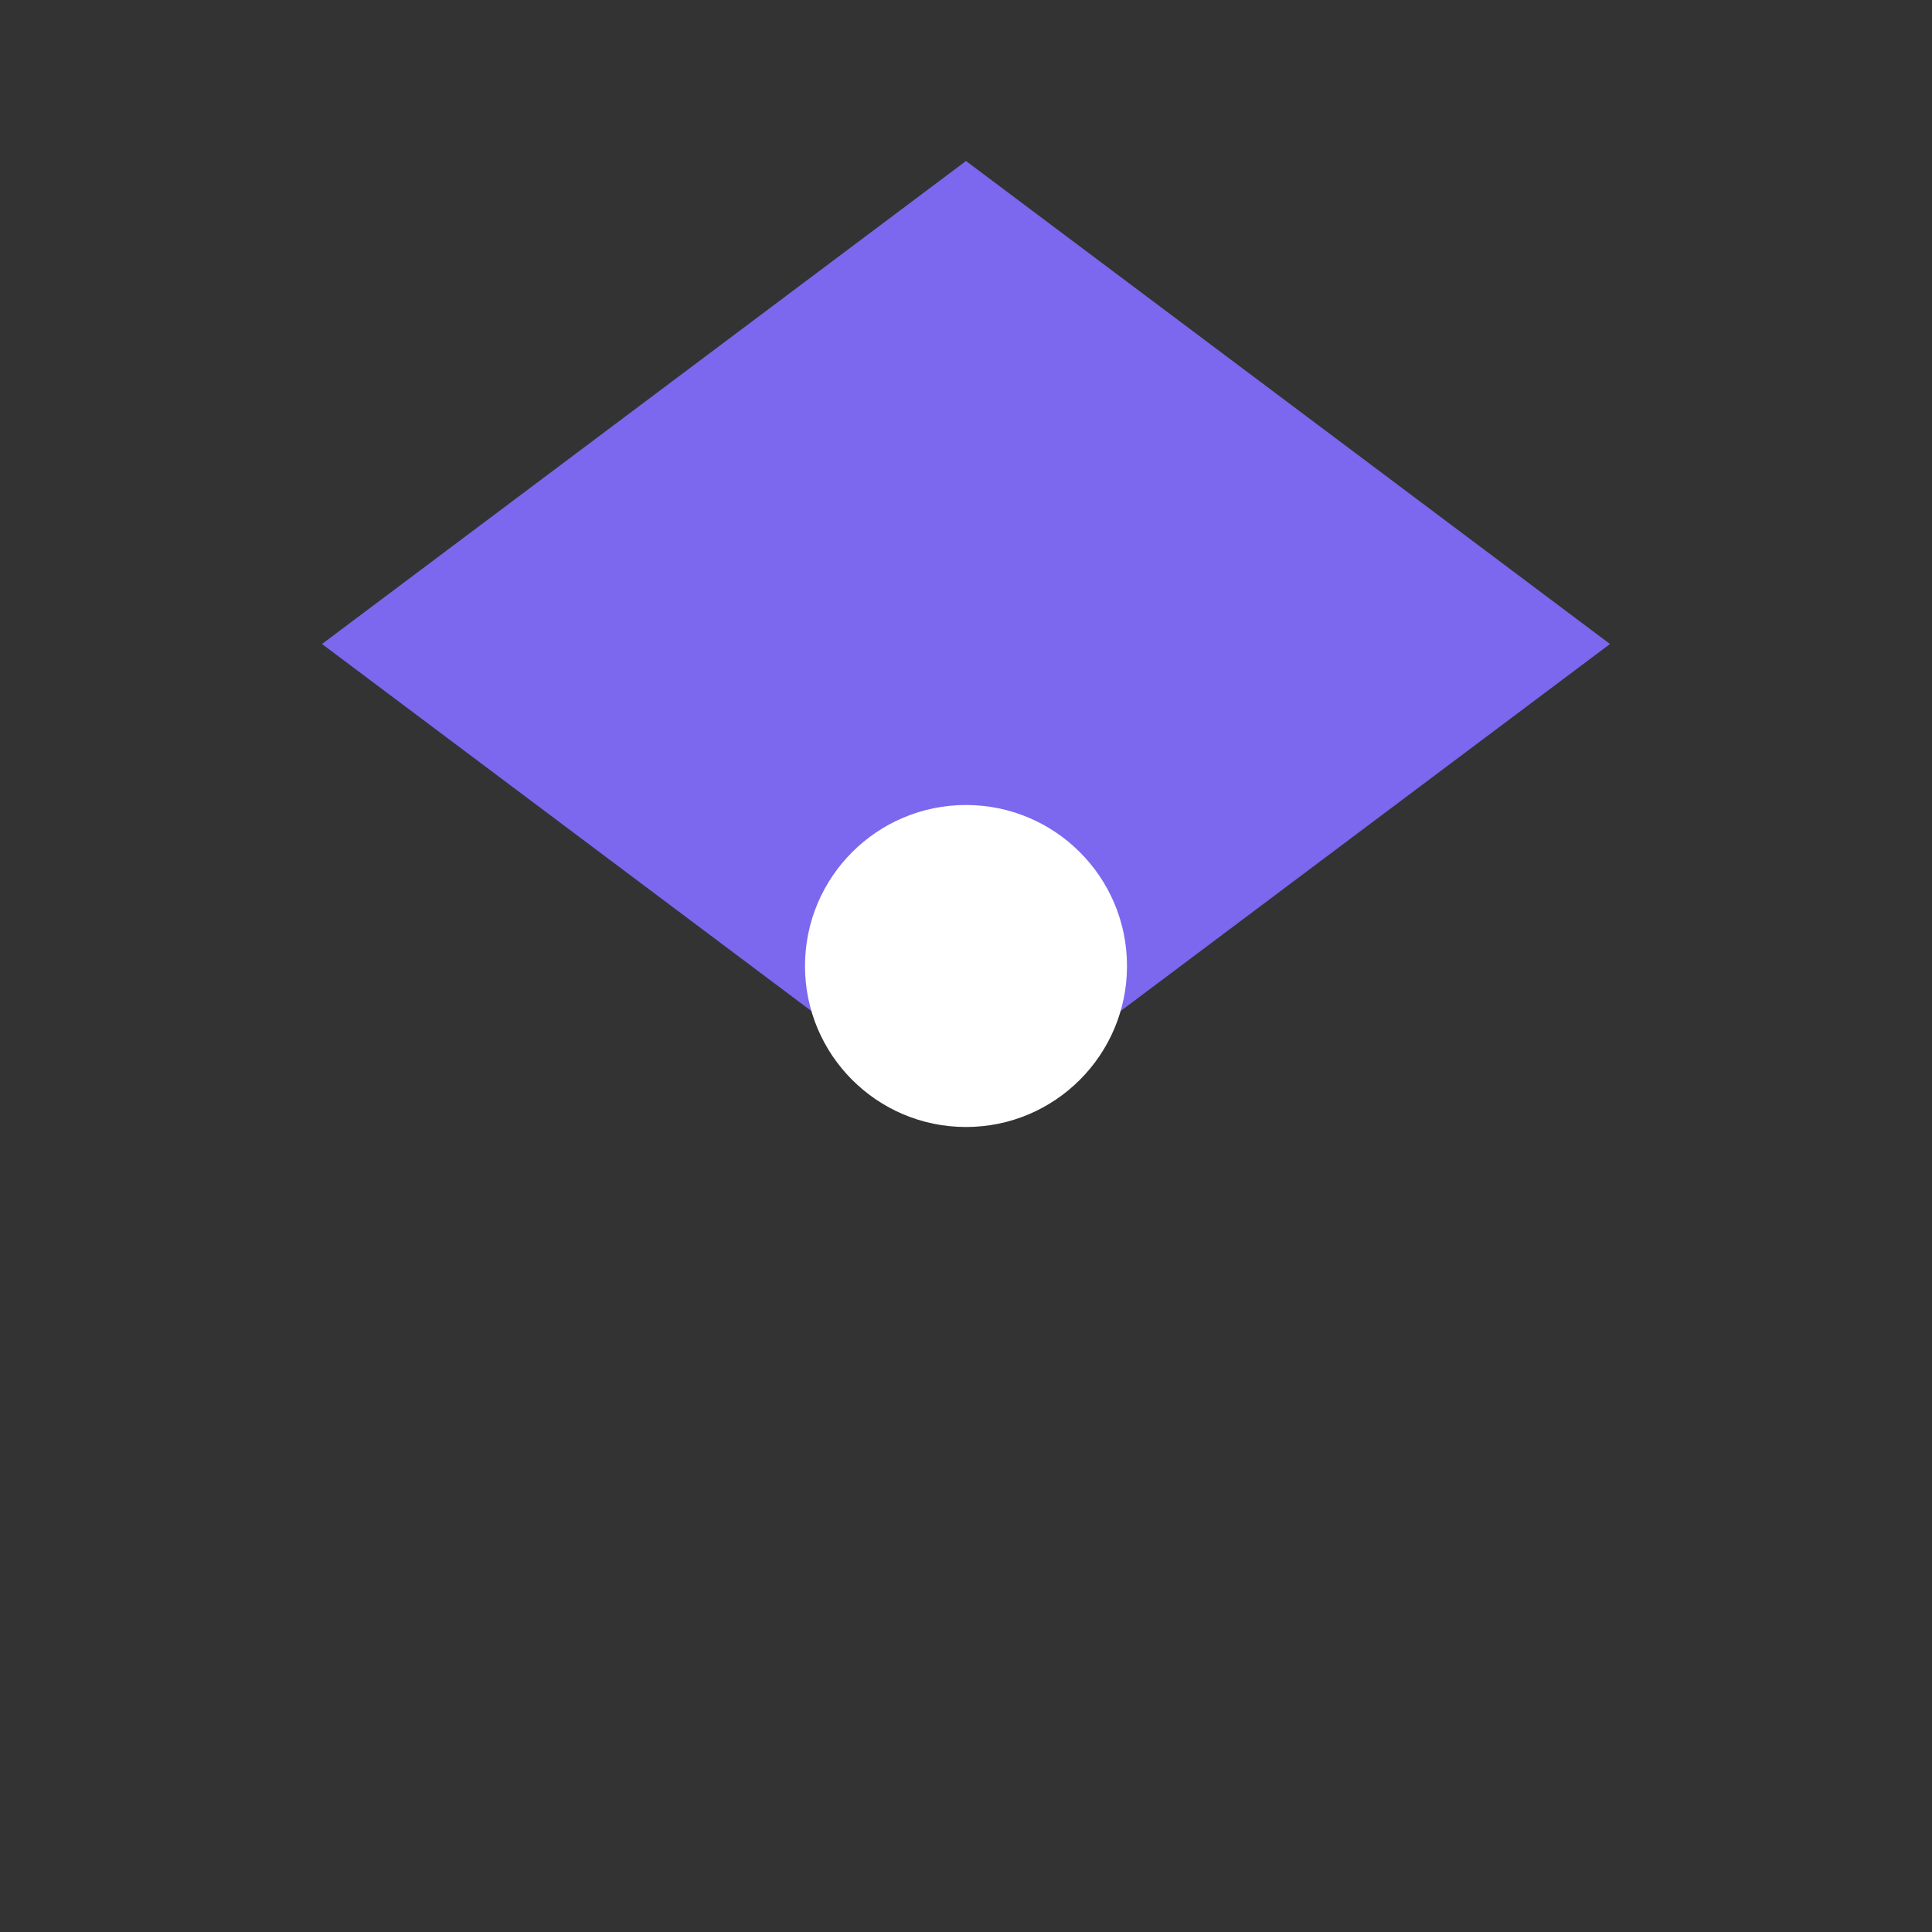 <svg viewBox="0 0 24 24" xmlns="http://www.w3.org/2000/svg">
      <rect x="0" y="0" width="24" height="24" fill="#333333" stroke="none"/>
      <path d="M12 2l8 6-8 6-8-6 8-6z" fill="#7B68EE"/>
      <circle cx="12" cy="12" r="2" fill="#fff"/>
    </svg>